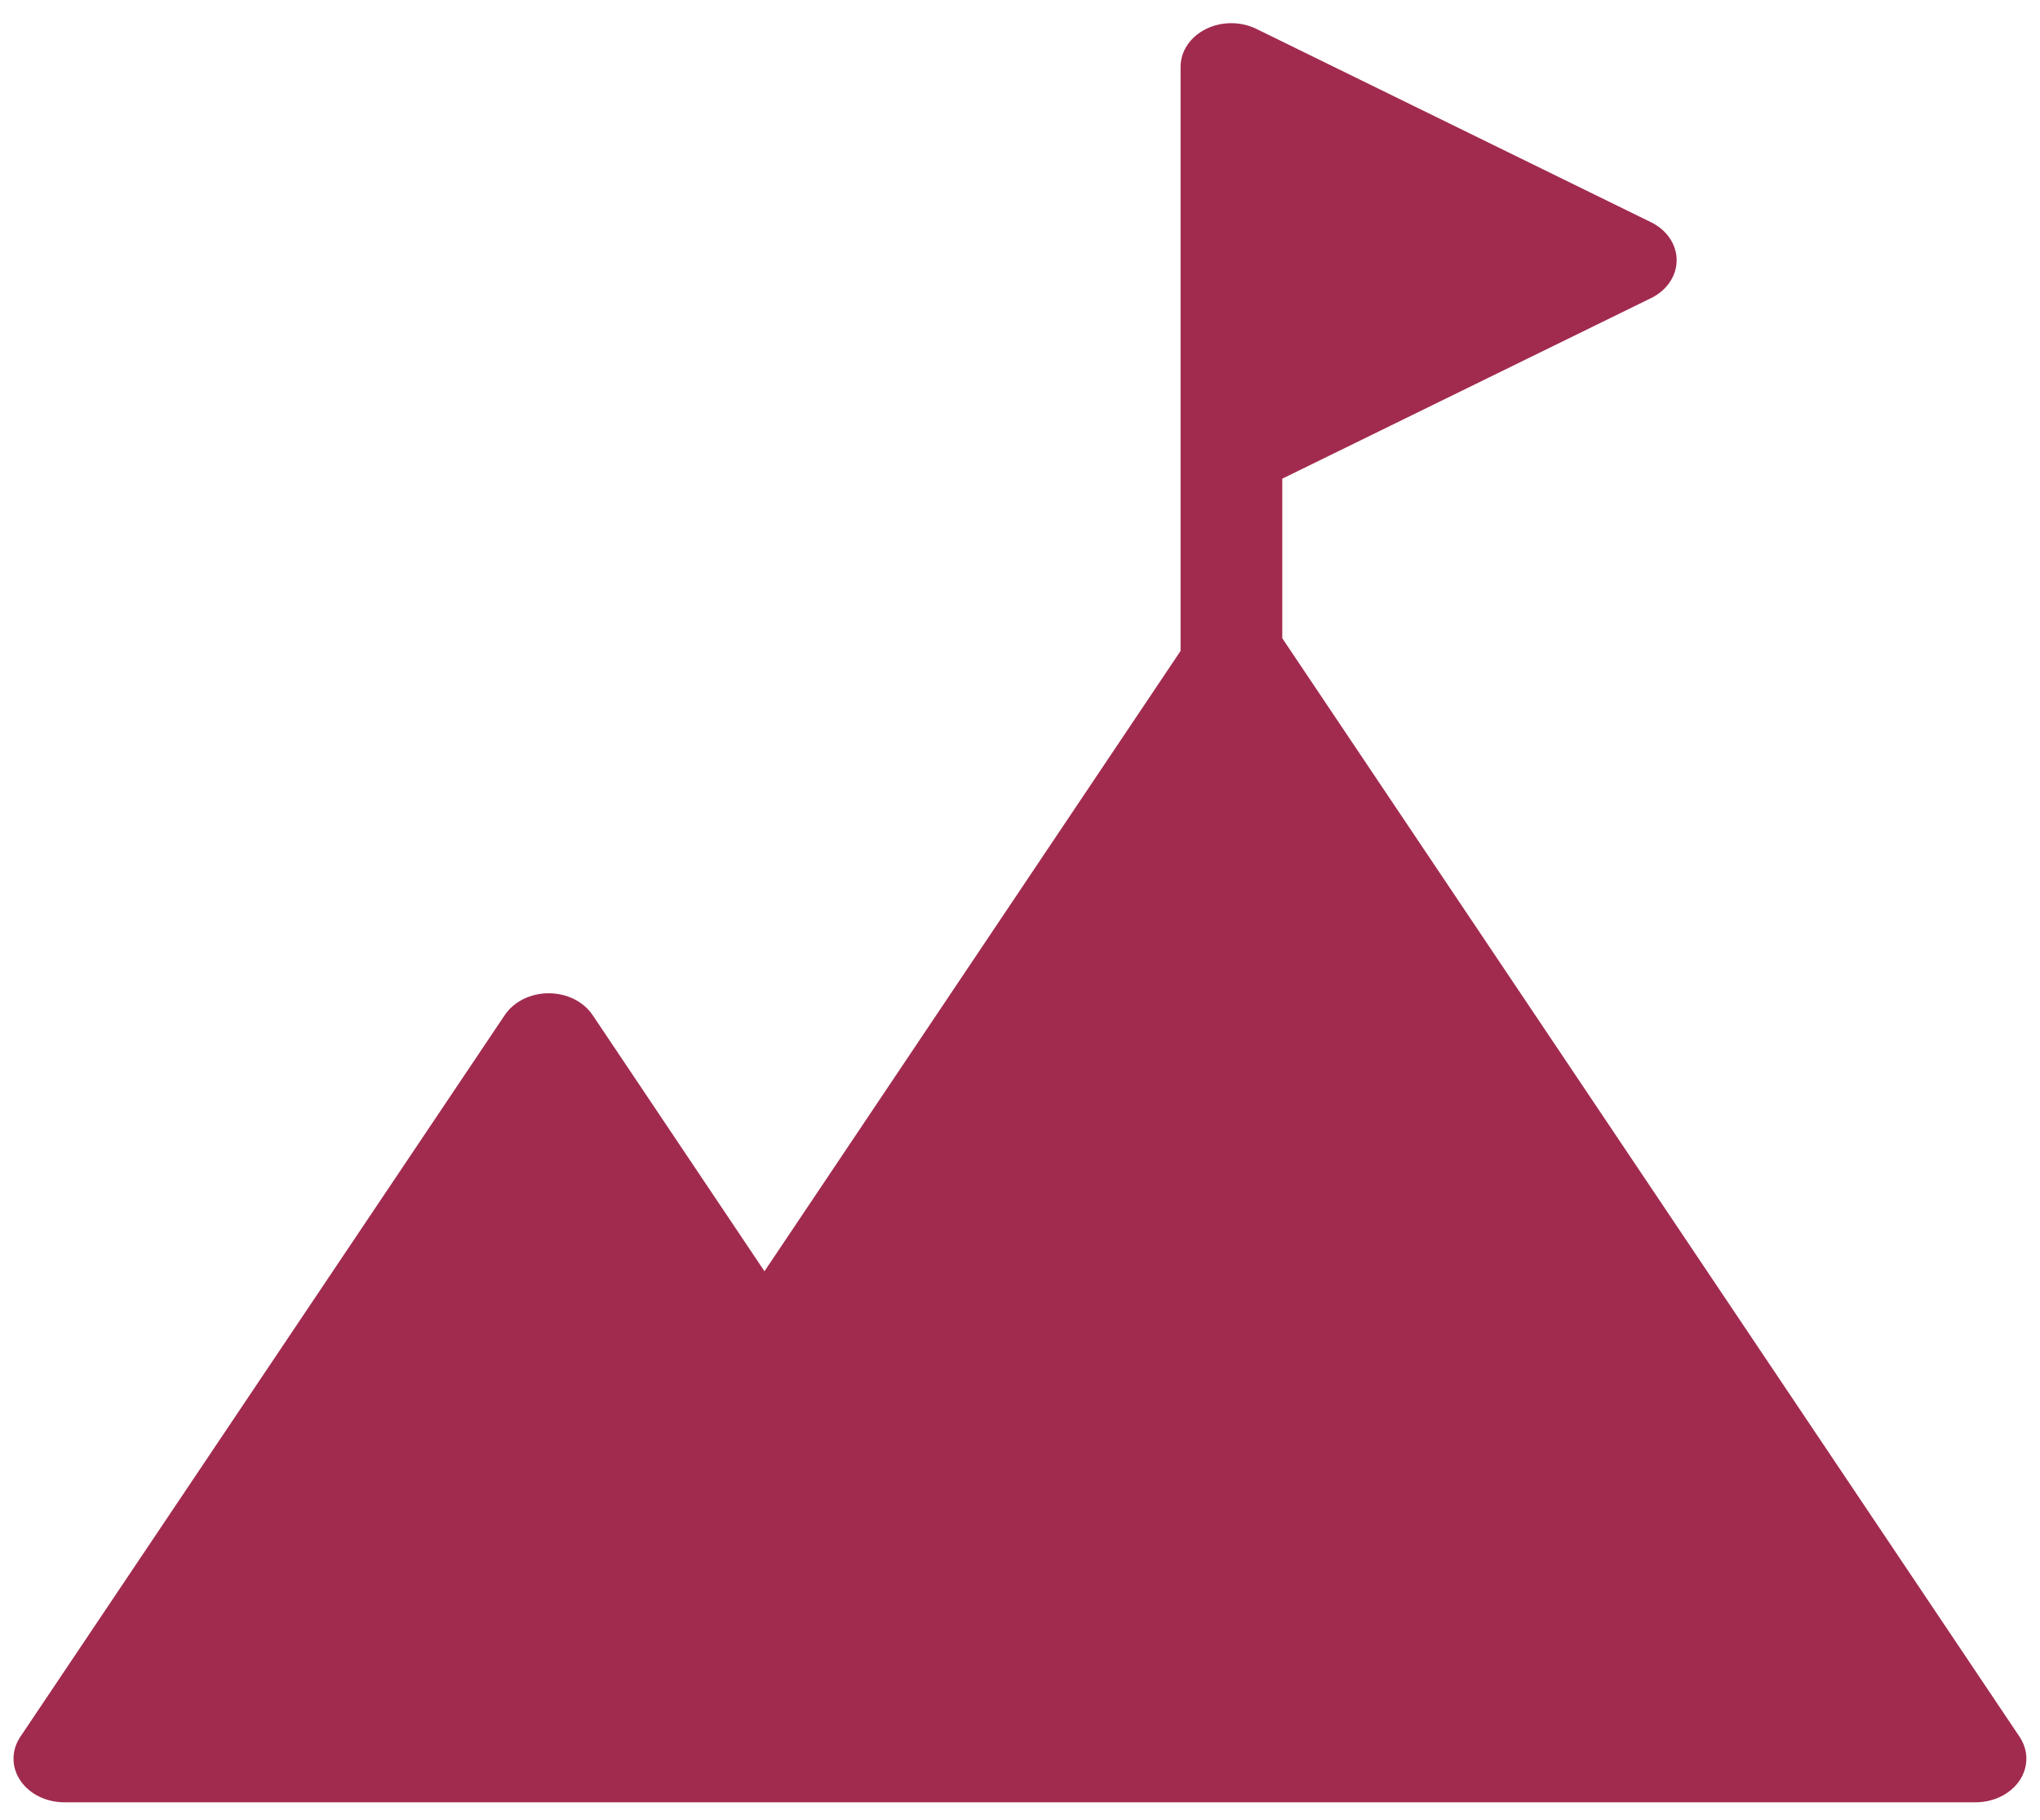 <?xml version="1.0" encoding="UTF-8"?>
<svg xmlns="http://www.w3.org/2000/svg" width="74" height="66" viewBox="0 0 74 66" fill="none">
  <path d="M73.26 62.992L46.514 23.148V17.361L59.887 10.814H59.888C60.464 10.533 60.82 10.007 60.82 9.437C60.82 8.867 60.464 8.34 59.888 8.059L45.585 1.053C45.015 0.77 44.311 0.77 43.741 1.054C43.171 1.339 42.822 1.864 42.825 2.431V23.607L27.731 46.106L21.5 36.82C21.172 36.327 20.563 36.024 19.903 36.024C19.244 36.024 18.635 36.327 18.307 36.82L0.737 62.991C0.408 63.482 0.408 64.085 0.737 64.575C1.067 65.066 1.678 65.368 2.338 65.366H71.658C72.318 65.368 72.929 65.066 73.259 64.575C73.588 64.085 73.588 63.482 73.259 62.991L73.26 62.992Z" fill="#A12B4E"></path>
</svg>
